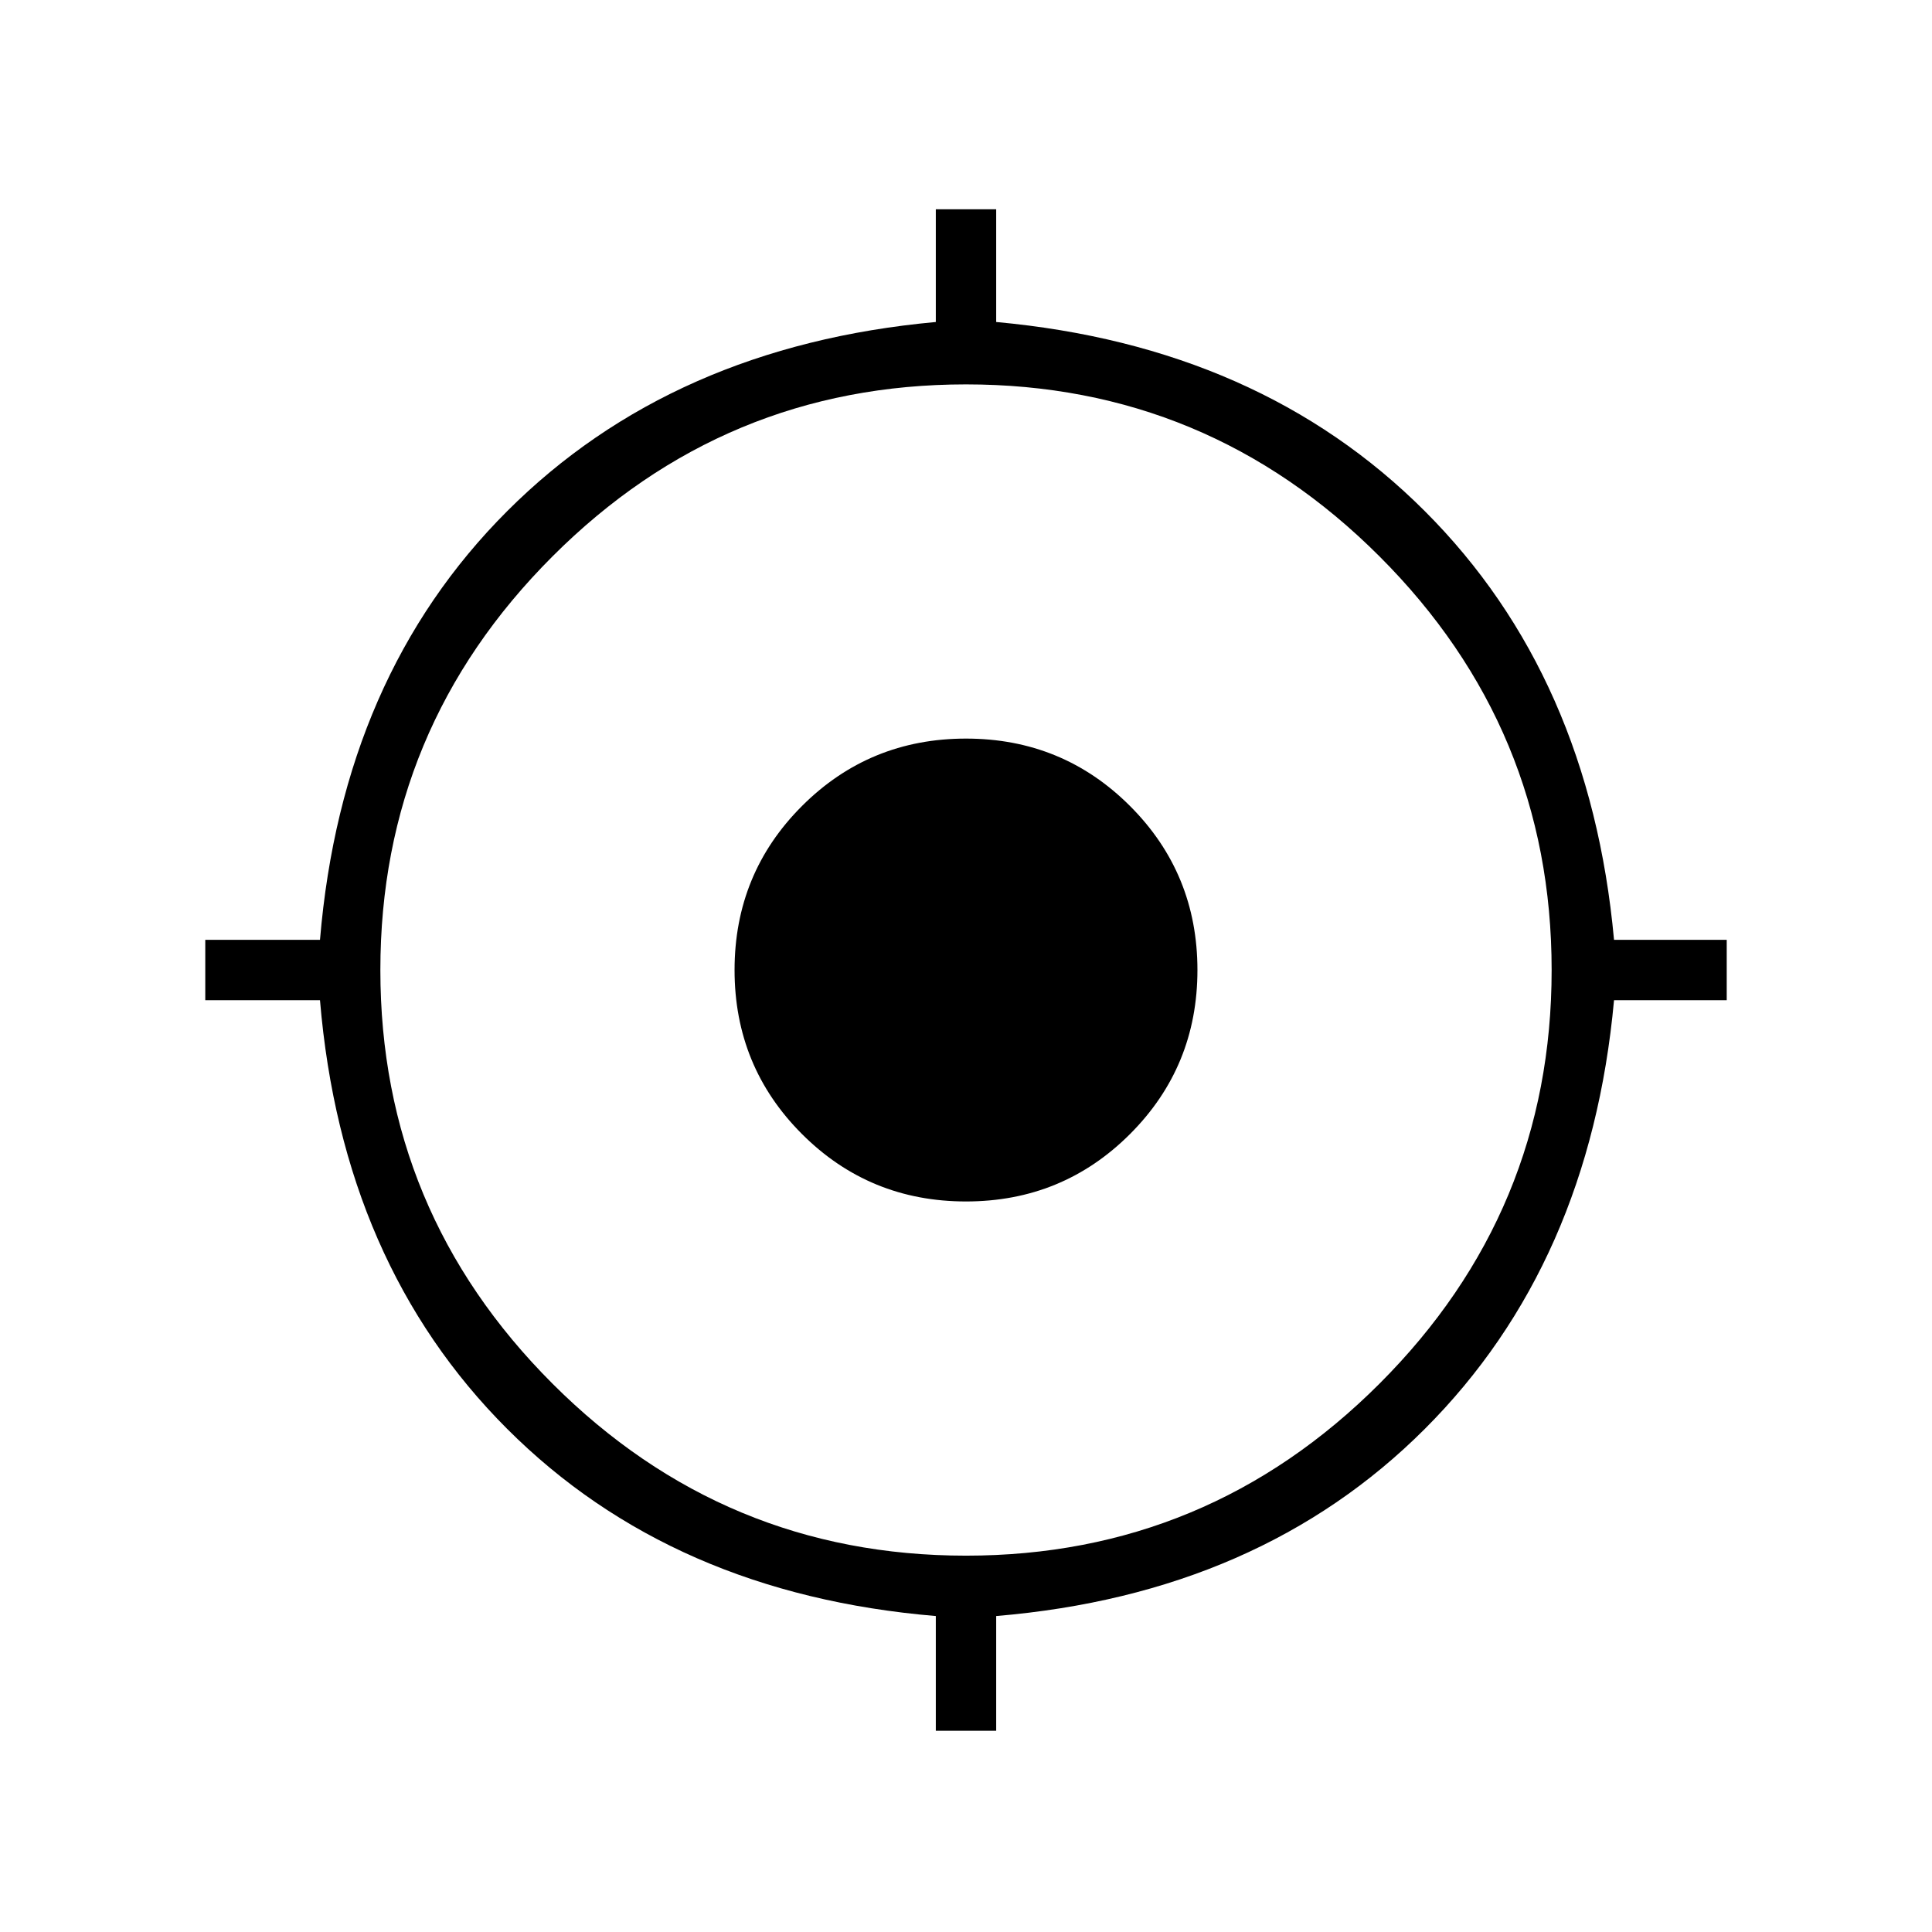 <svg xmlns="http://www.w3.org/2000/svg" width="48" height="48"><path d="M23.25 43v-2.85Q16.7 39.6 12.6 35.5q-4.1-4.1-4.65-10.65H5.1v-1.5h2.85Q8.5 16.8 12.6 12.7 16.7 8.6 23.25 8V5.2h1.5V8q6.55.6 10.65 4.7 4.1 4.1 4.7 10.65h2.8v1.5h-2.8q-.6 6.55-4.7 10.65-4.1 4.1-10.65 4.65V43zm.75-4.35q6 0 10.275-4.275T38.55 24.1q0-6-4.275-10.275T24 9.55q-6 0-10.275 4.275T9.45 24.1q0 6 4.275 10.275T24 38.65zm0-8.8q-2.4 0-4.075-1.675Q18.25 26.5 18.25 24.1q0-2.4 1.675-4.075Q21.6 18.35 24 18.35q2.4 0 4.075 1.675Q29.75 21.7 29.75 24.1q0 2.4-1.675 4.075Q26.4 29.85 24 29.85z"/></svg>